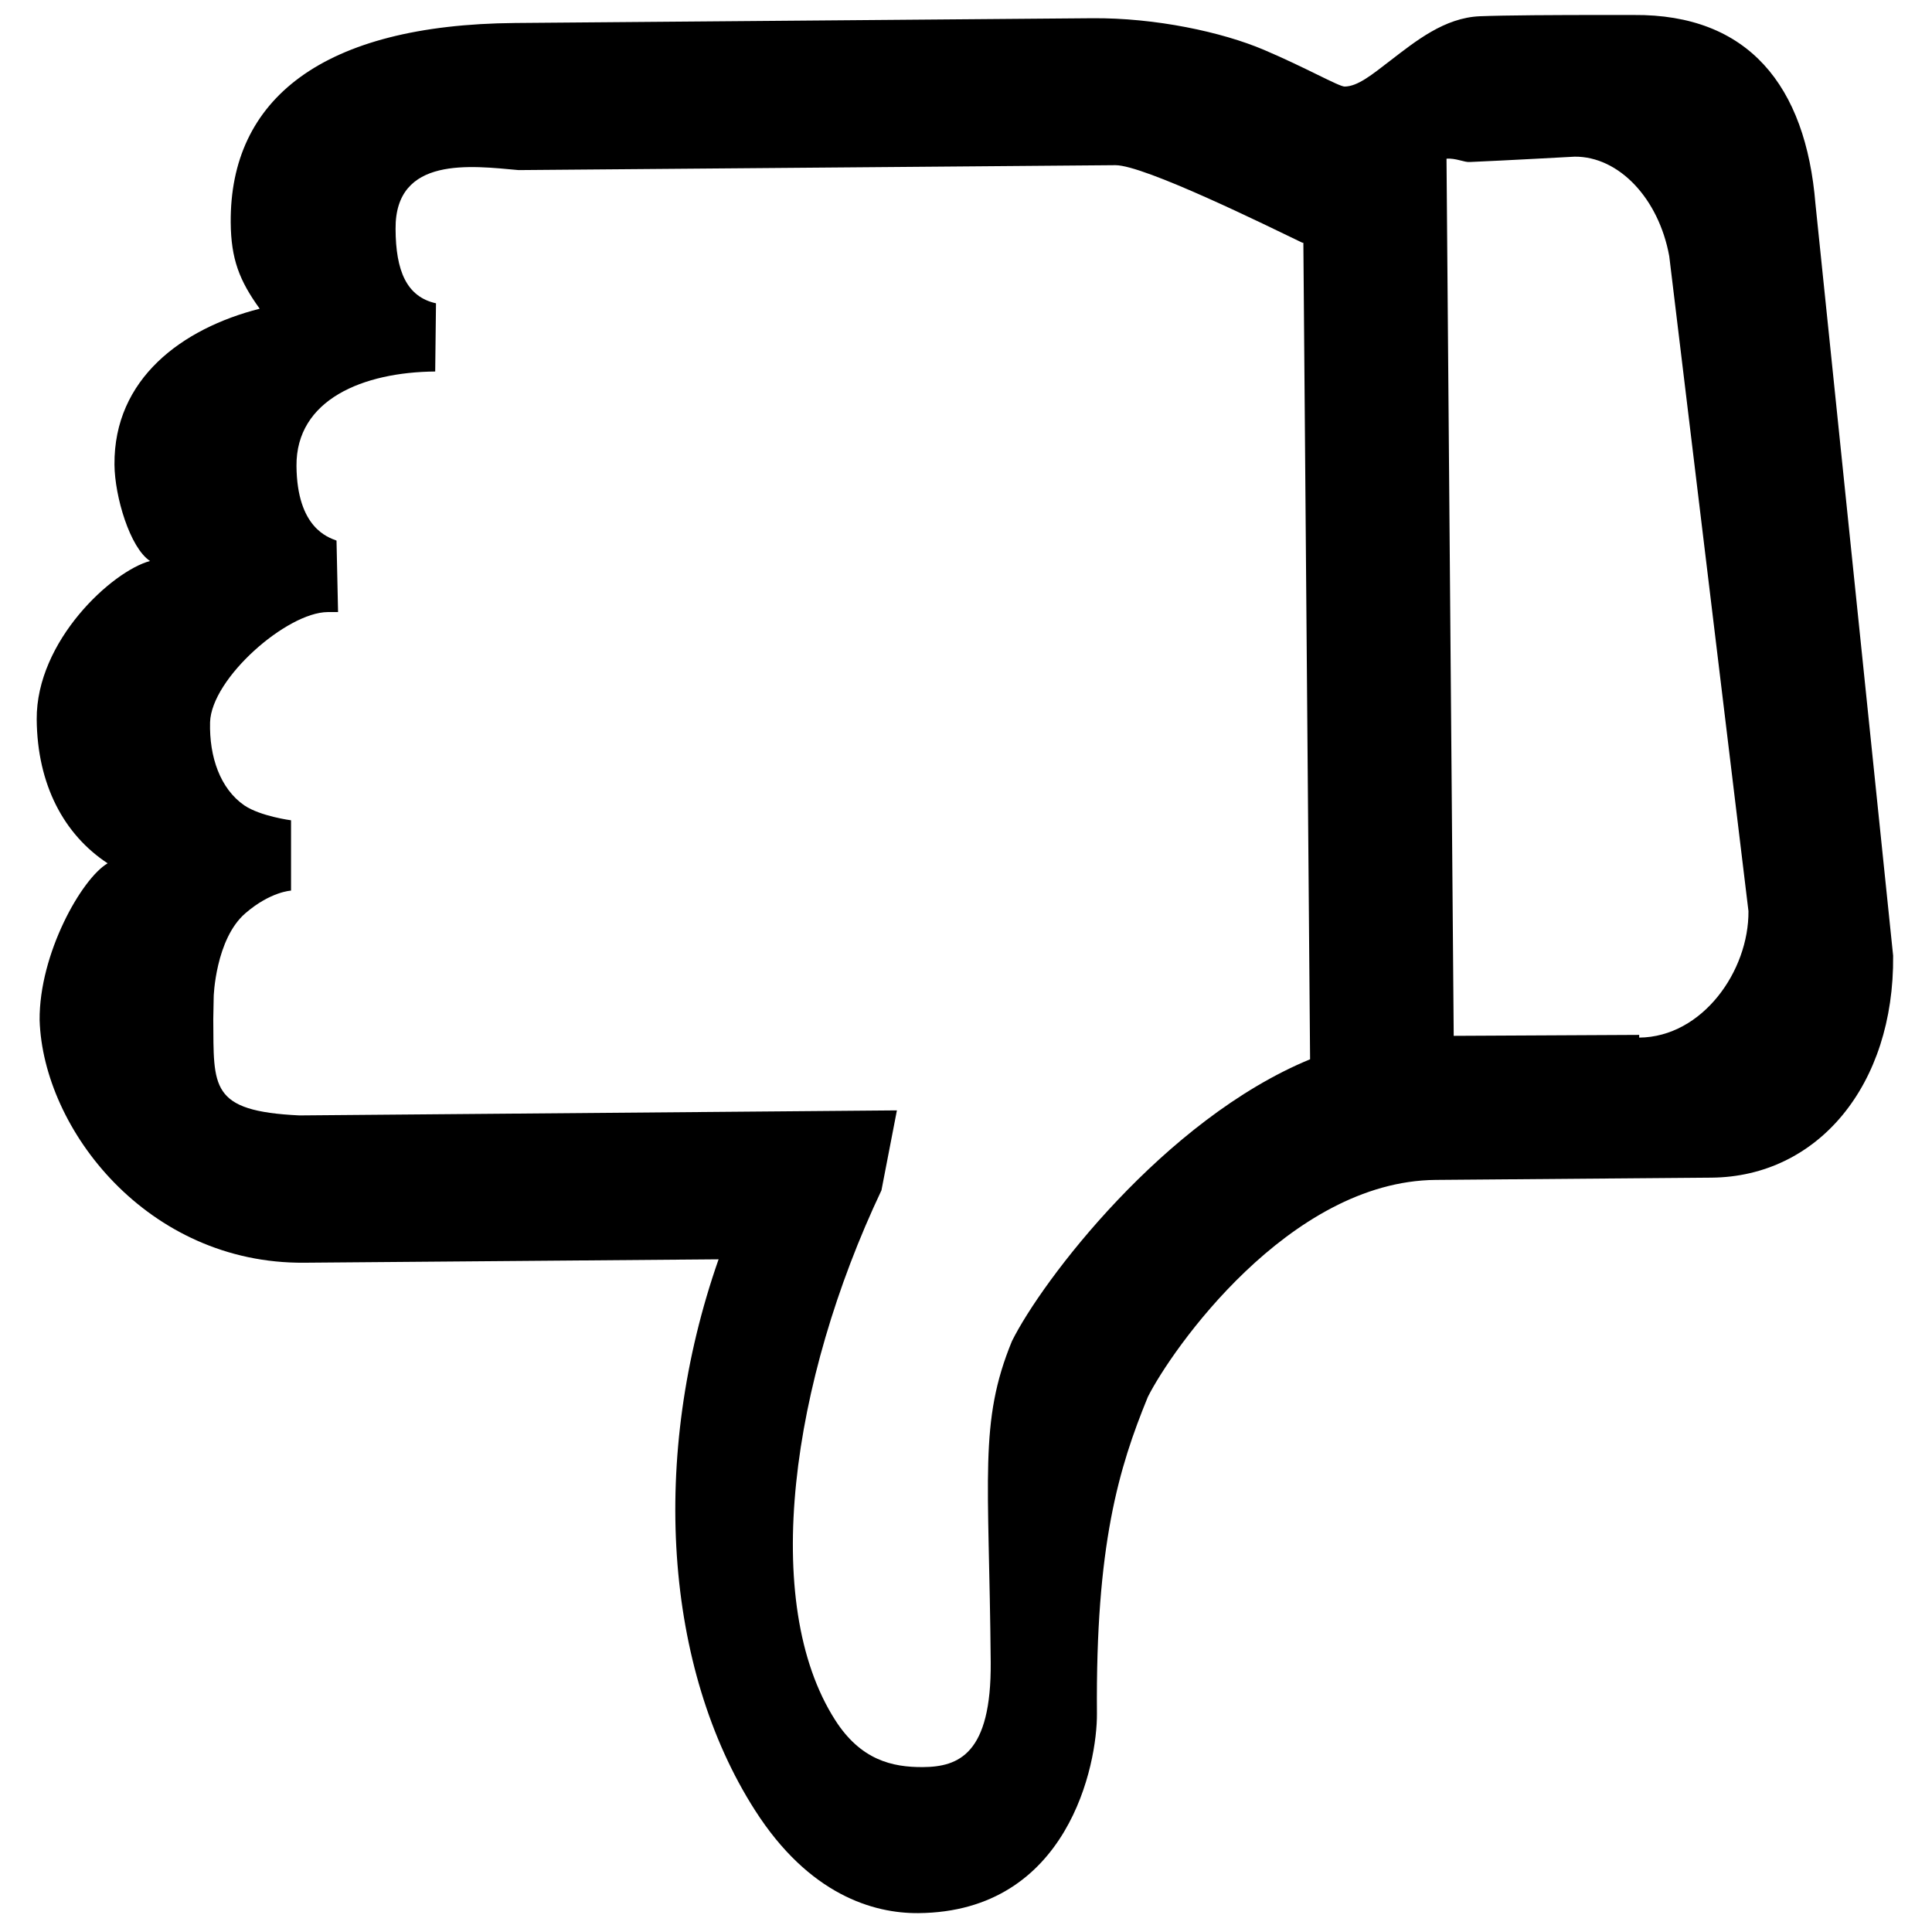 <svg id="Camada_1" data-name="Camada 1" xmlns="http://www.w3.org/2000/svg" viewBox="0 0 1000 1000"><title>Dislike</title><path d="M19,372.35c.28,33.9,14.19,59.69,36.71,74.5C42.21,454.76,20.23,493.75,20.51,528c1.77,56.59,55.94,126.24,136.94,125.58l214.49-1.76c-35.86,102.4-28,211.84,18.74,285,28.06,44,61.54,53.6,84.64,53.41,77.8-.64,92.67-77.36,92.45-103.36-.72-87.1,11.26-127,26.35-163.82,11.9-23.8,72.88-111.7,149-112.33l142.7-1.17c55.1-.45,94.71-47.88,94.06-114.88l-40.2-389.08c-5-61.36-34.81-98.32-94.11-97.83,0,0-29.5-.06-51.6.12-11.3.09-21.8.28-28,.53-18.29.75-33.2,12.87-46.41,23-9.34,7.18-16.79,13.34-23.59,13.39-3,0-20.38-9.93-41.76-19-21.68-9.22-56.14-16.64-89-16.37L266.68,11.9c-100,.82-147.78,39.52-147.26,103.31.15,18.8,4.45,30,15,44.58C94.27,170,58.88,196,59.25,240.52c.14,16.5,8,43,18.41,49.85C58,295.63,18.7,331.75,19,372.35Zm796-291.26c23-.19,43.58,21.74,49,51.5l41,339c.26,31-23.86,65.2-56.56,65.47v-1.4l-96,.49-3.73-454c4.7-.44,9.42,2,12.11,1.7C778.78,83.09,814.66,81.1,815.06,81.09ZM169.58,316.81l5.4,0-.8-37c-4.31-1.66-20.45-6.53-20.72-38.63-.28-34.4,34.5-48.59,71.9-48.89h-.1l.41-35.3c-15.23-3.37-20.84-16.83-20.92-38.53-.31-37.9,39.33-32.62,63.65-30.42l308.89-2.54c14.8-.12,79.16,31.65,96.53,40,.3.2.5.1.8.19l3.48,422.59c-75.65,31.22-139,115-154.31,145.87-17.26,41.94-11.82,70.3-11,166.2.39,47.6-16.66,54.14-35,54.29-16.1.13-32.33-3.73-45.5-24.33-38.9-60.78-22.94-175.12,23.95-274.21l8-41.37L155,577.34c-46.62-2.22-44.32-14.64-44.61-49.83l.21-11c-.1-.5.95-30.51,16.44-43.84,13-11.21,23.6-11.69,23.6-11.69v-36.4s-15.82-2.07-24.16-7.7c-12.47-8.6-18.21-25.05-17.75-43.06C109.46,351.11,148.38,317,169.58,316.81Z"/></svg>